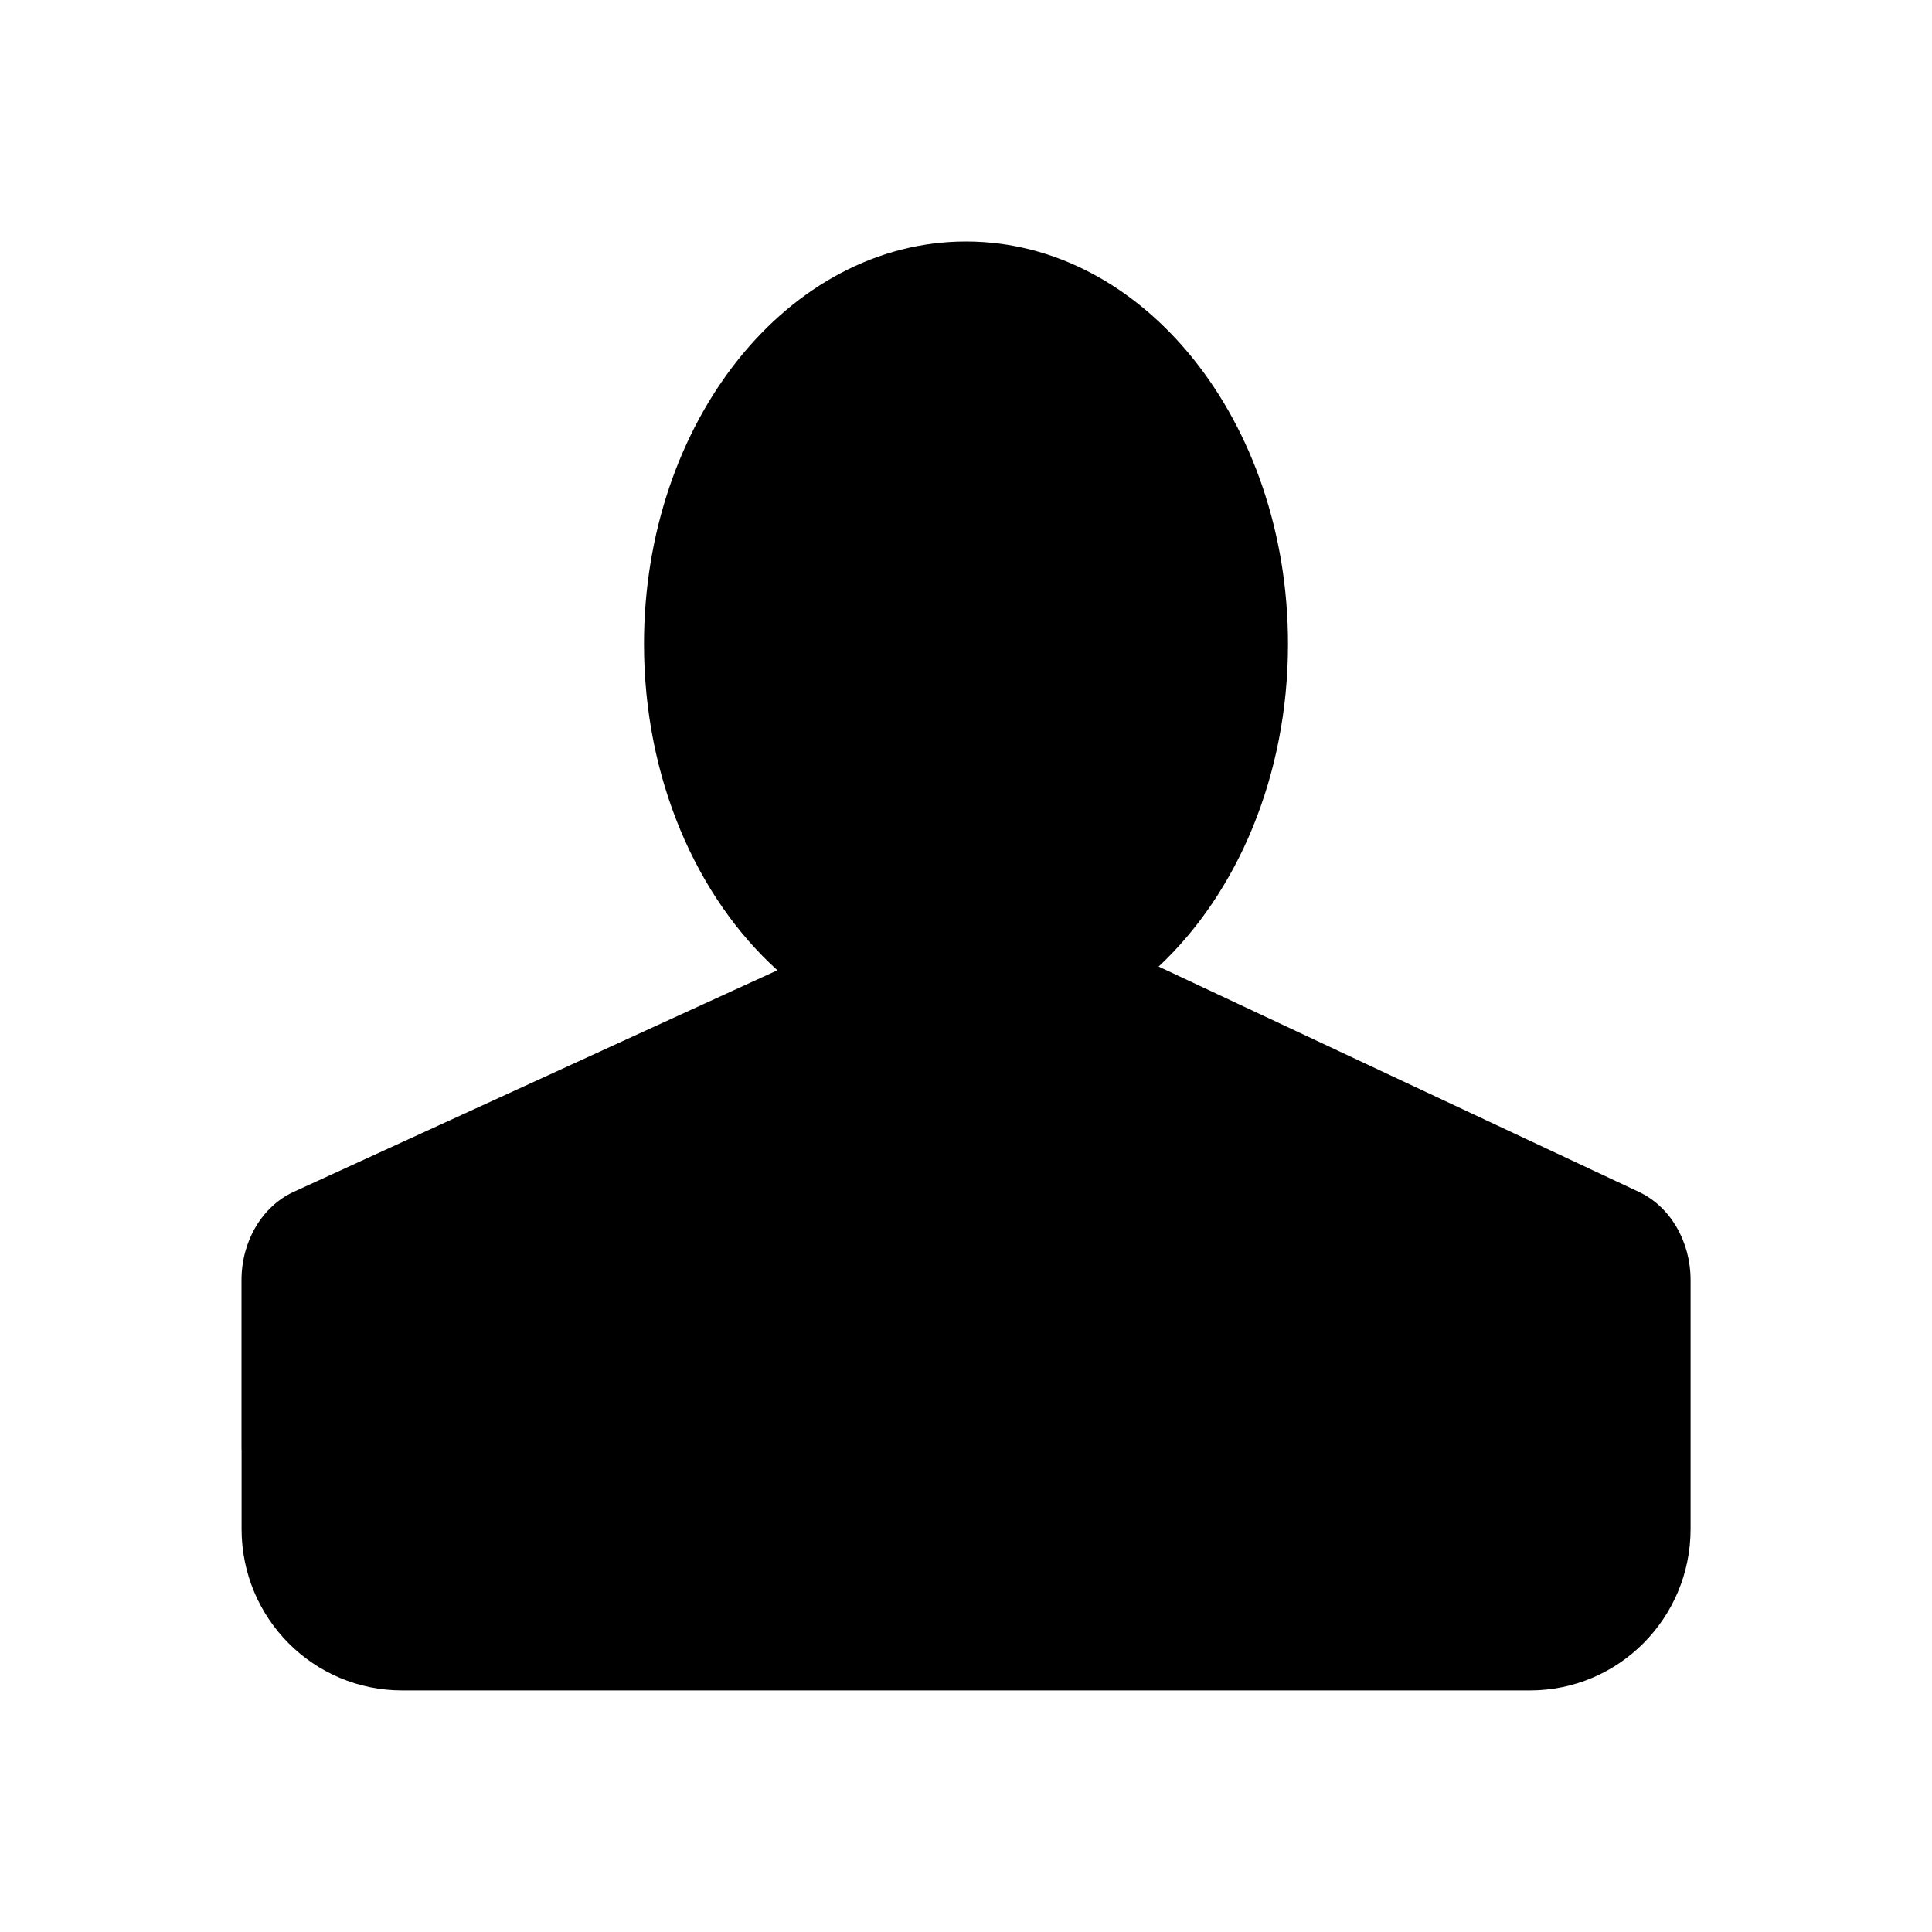 <svg xmlns="http://www.w3.org/2000/svg" width="24" height="24"><path fill-rule="evenodd" d="M3 18.007v-2.106c0-.482.256-.914.645-1.094l4.483-2.054 1.529-.7c-1.004-.908-1.657-2.385-1.657-4.053 0-2.761 1.791-5 4-5s4 2.239 4 5c0 1.64-.632 3.096-1.607 4.007l1.628.764 4.342 2.037c.386.184.637.611.638 1.092v3.094c0 1.107-.893 2.005-1.995 2.005h-14.01c-1.102 0-1.995-.894-1.995-2.005v-.988z"/></svg>